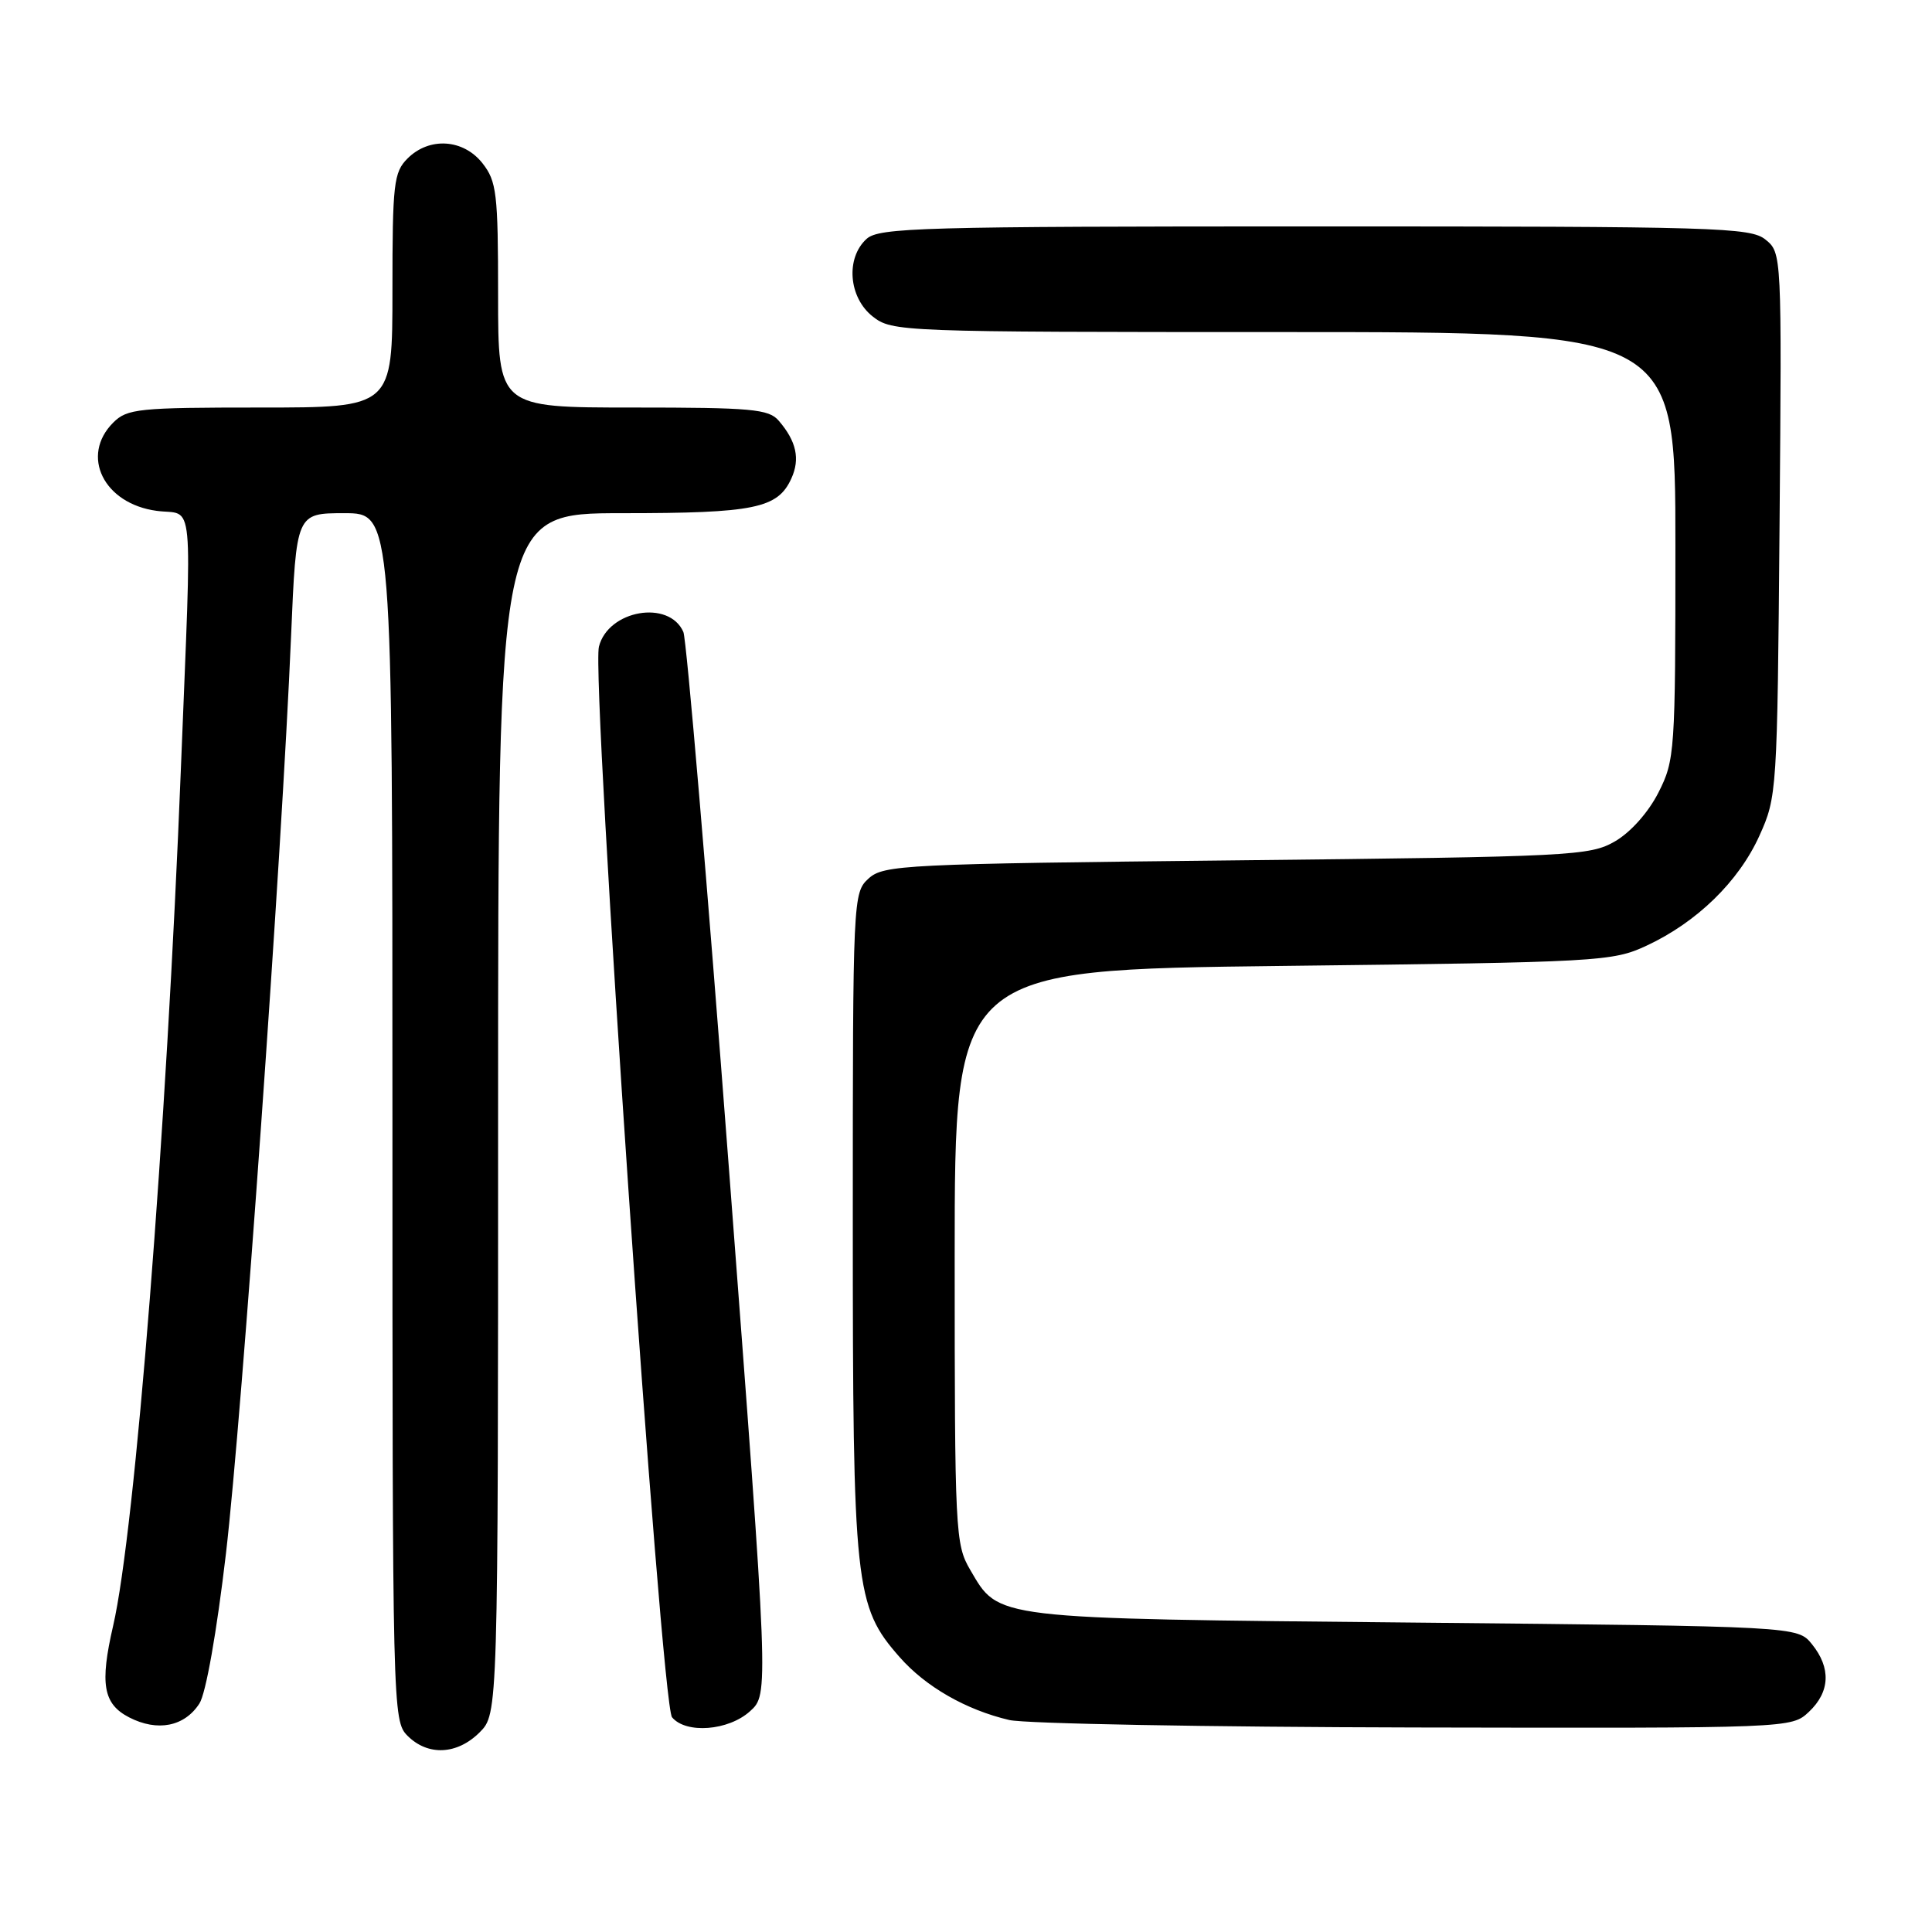 <?xml version="1.0" encoding="UTF-8" standalone="no"?>
<!DOCTYPE svg PUBLIC "-//W3C//DTD SVG 1.1//EN" "http://www.w3.org/Graphics/SVG/1.1/DTD/svg11.dtd" >
<svg xmlns="http://www.w3.org/2000/svg" xmlns:xlink="http://www.w3.org/1999/xlink" version="1.1" viewBox="0 0 256 256">
 <g >
 <path fill="currentColor"
d=" M 63.55 229.55 C 66.00 227.09 66.00 227.09 66.00 147.55 C 66.00 68.00 66.00 68.00 82.45 68.00 C 99.97 68.00 103.06 67.37 104.86 63.40 C 106.04 60.81 105.53 58.47 103.19 55.75 C 101.87 54.20 99.60 54.00 83.85 54.00 C 66.00 54.00 66.00 54.00 66.00 39.13 C 66.00 25.61 65.81 24.03 63.93 21.63 C 61.39 18.41 56.88 18.12 54.00 21.00 C 52.17 22.83 52.00 24.33 52.00 38.50 C 52.00 54.00 52.00 54.00 34.50 54.00 C 18.33 54.00 16.85 54.15 15.00 56.00 C 10.61 60.39 13.74 66.75 20.76 67.69 C 25.79 68.37 25.44 64.60 23.98 101.57 C 22.06 150.14 17.91 202.80 14.99 215.43 C 13.21 223.14 13.67 225.78 17.11 227.56 C 20.86 229.49 24.44 228.79 26.42 225.73 C 27.28 224.42 28.72 216.25 29.94 205.85 C 32.06 187.74 37.35 113.27 38.57 84.25 C 39.26 68.00 39.26 68.00 45.63 68.00 C 52.00 68.00 52.00 68.00 52.00 148.00 C 52.00 226.67 52.03 228.03 54.00 230.00 C 56.70 232.70 60.57 232.52 63.55 229.55 Z  M 99.38 226.75 C 101.88 224.50 101.88 224.50 96.60 155.00 C 93.70 116.77 90.97 84.71 90.55 83.74 C 88.66 79.42 80.58 80.83 79.36 85.69 C 78.31 89.88 87.59 225.80 89.05 227.55 C 90.89 229.77 96.52 229.34 99.38 226.75 Z  M 239.69 226.83 C 242.50 224.18 242.64 221.01 240.09 217.86 C 238.18 215.50 238.18 215.50 187.34 215.00 C 131.15 214.45 132.42 214.60 128.55 208.00 C 126.58 204.64 126.50 203.01 126.50 166.50 C 126.50 128.50 126.50 128.50 170.00 127.99 C 212.00 127.50 213.66 127.41 218.17 125.31 C 224.84 122.21 230.39 116.80 233.13 110.74 C 235.46 105.59 235.50 104.92 235.80 69.50 C 236.10 33.65 236.09 33.49 233.94 31.75 C 231.94 30.13 227.55 30.00 174.22 30.00 C 122.06 30.00 116.49 30.16 114.83 31.65 C 112.03 34.19 112.44 39.41 115.63 41.93 C 118.22 43.96 119.18 44.00 170.13 44.00 C 222.00 44.00 222.00 44.00 222.00 72.29 C 222.00 99.64 221.93 100.72 219.75 105.02 C 218.42 107.64 216.07 110.28 214.00 111.48 C 210.66 113.41 208.36 113.52 163.85 114.00 C 119.78 114.47 117.09 114.60 115.10 116.40 C 113.03 118.29 113.00 118.86 113.00 161.97 C 113.00 210.28 113.27 212.83 119.20 219.57 C 122.64 223.49 127.98 226.56 133.73 227.91 C 135.81 228.40 159.97 228.84 187.44 228.90 C 237.37 229.00 237.37 229.00 239.69 226.83 Z "/>
</g>
</svg>